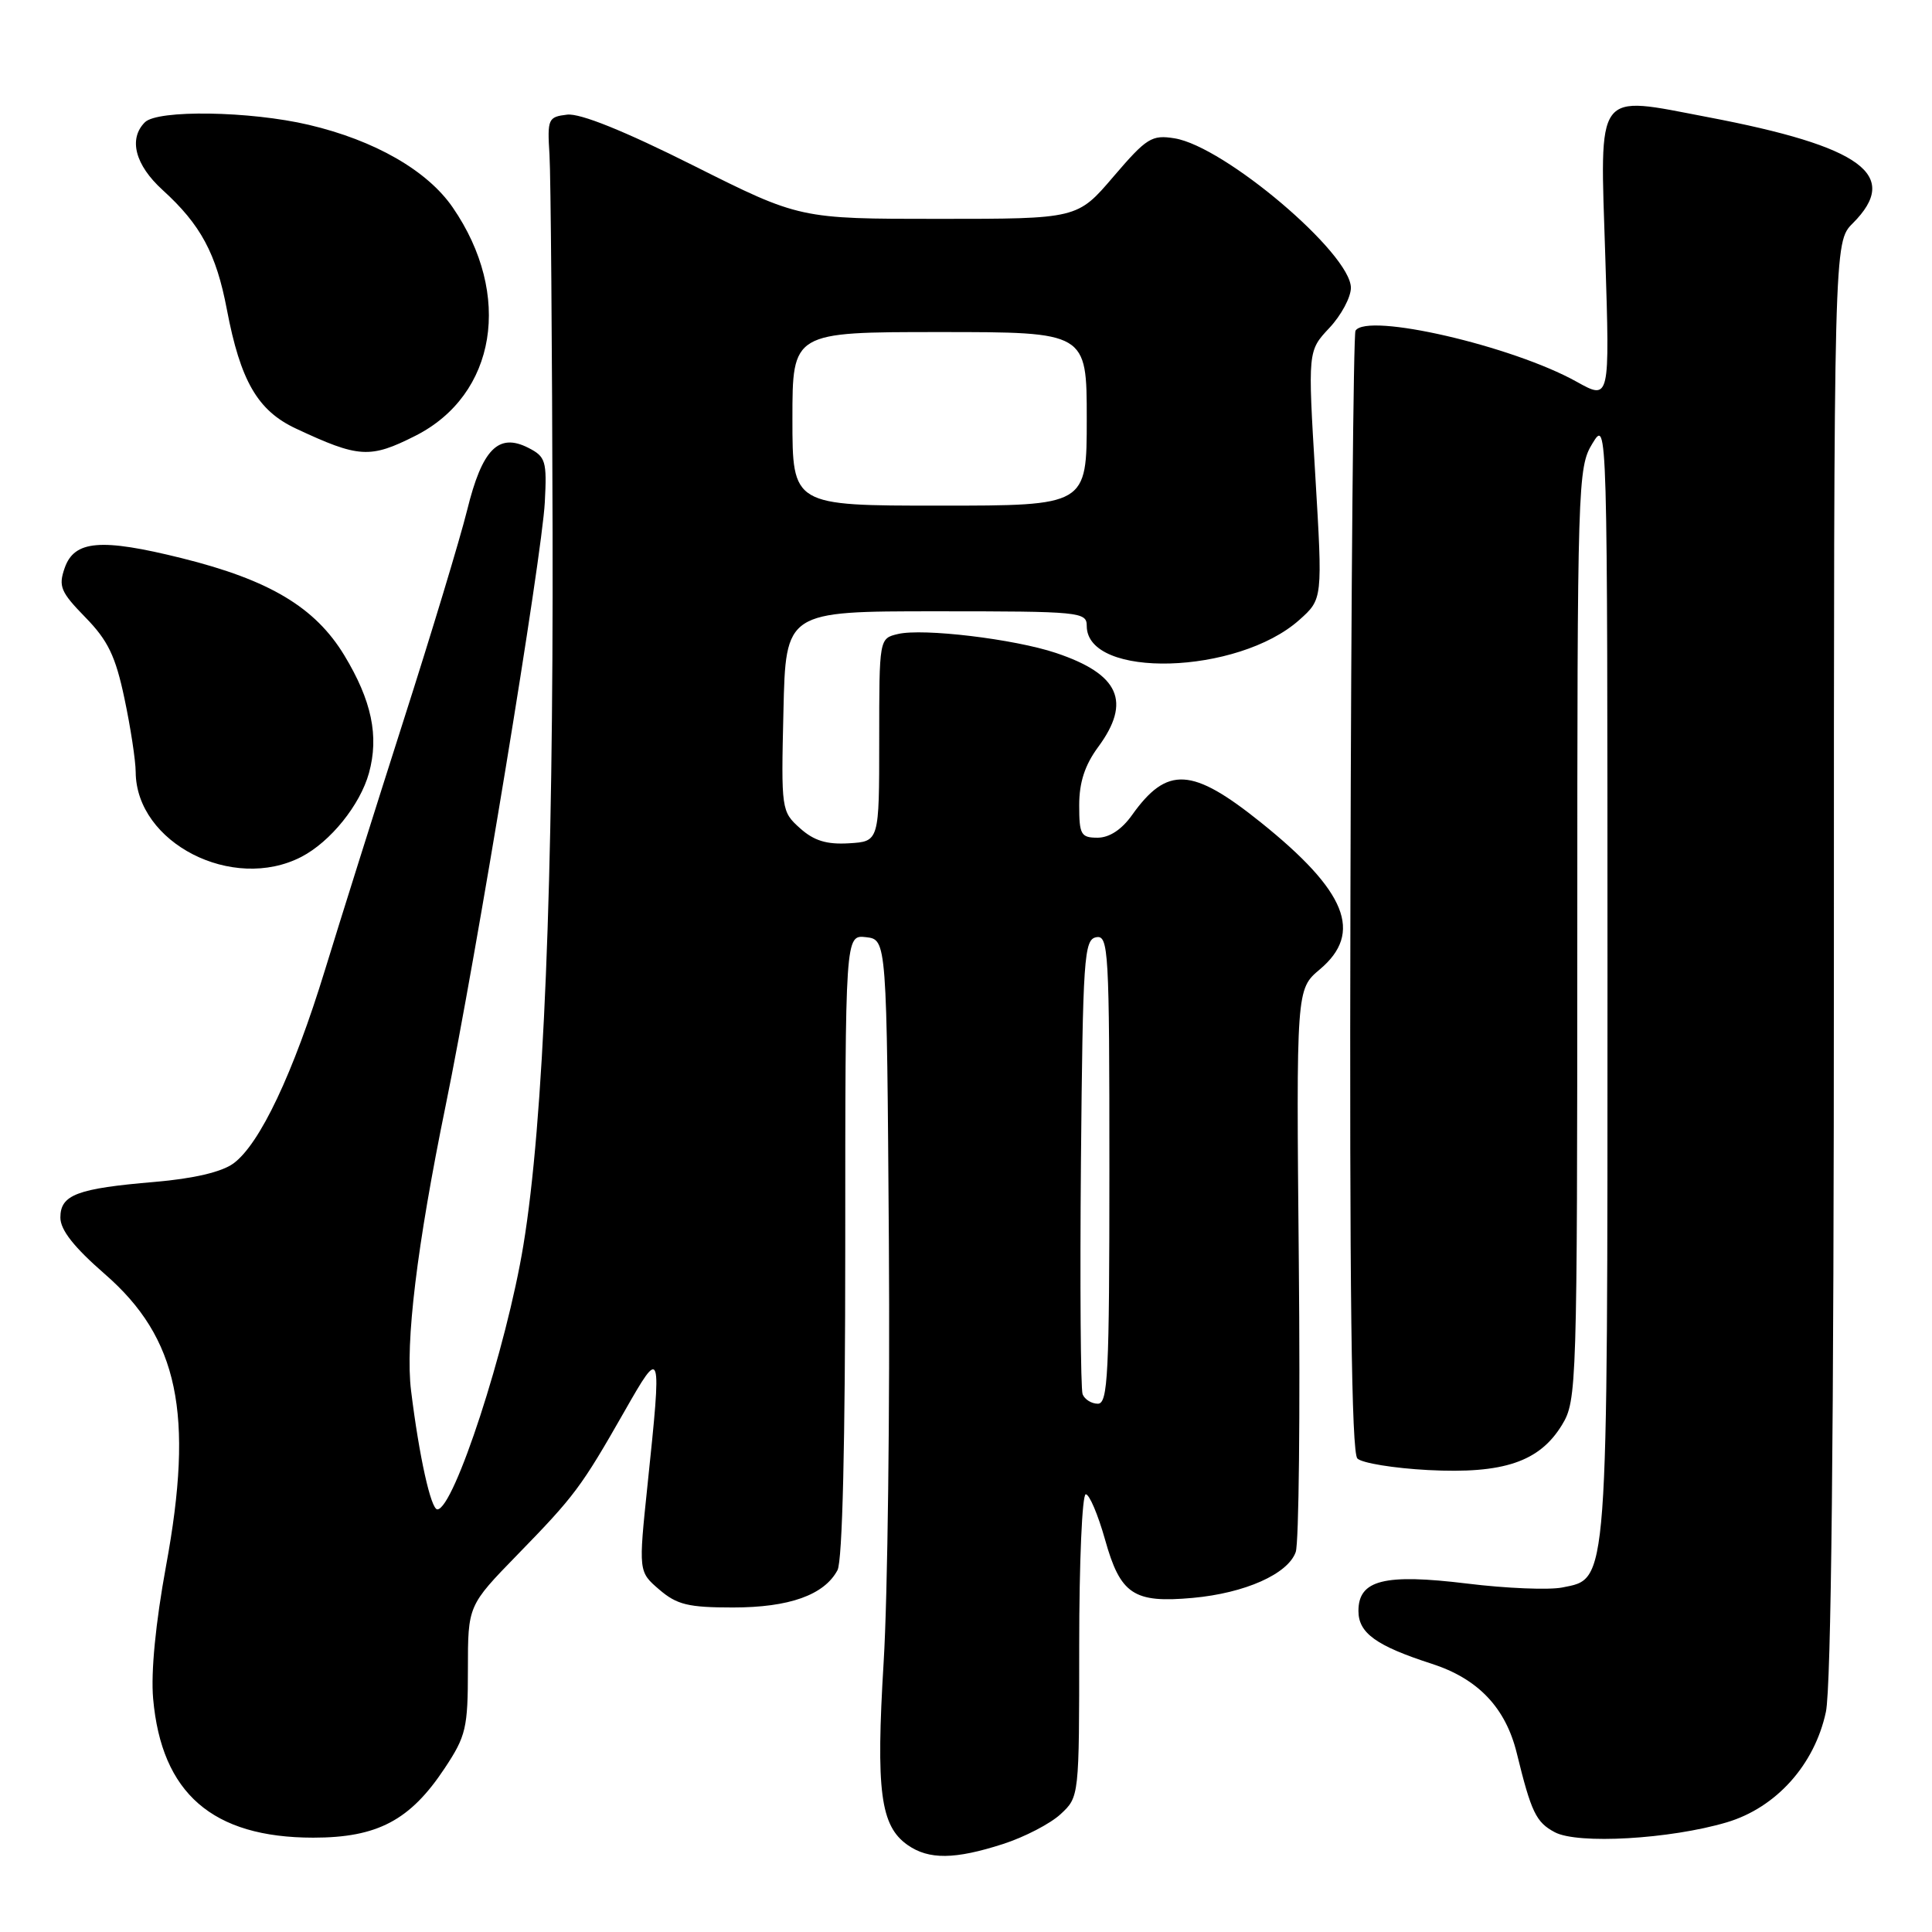 <?xml version="1.0" encoding="UTF-8" standalone="no"?>
<!DOCTYPE svg PUBLIC "-//W3C//DTD SVG 1.1//EN" "http://www.w3.org/Graphics/SVG/1.1/DTD/svg11.dtd" >
<svg xmlns="http://www.w3.org/2000/svg" xmlns:xlink="http://www.w3.org/1999/xlink" version="1.1" viewBox="0 0 256 256">
 <g >
 <path fill="currentColor"
d=" M 132.91 244.34 C 135.74 243.43 139.17 241.65 140.53 240.39 C 143.00 238.10 143.00 238.09 143.00 218.05 C 143.00 207.02 143.39 198.00 143.87 198.00 C 144.35 198.00 145.49 200.70 146.42 203.99 C 148.46 211.28 150.21 212.44 158.04 211.73 C 164.96 211.10 170.66 208.57 171.69 205.65 C 172.11 204.47 172.29 187.20 172.10 167.29 C 171.76 131.08 171.76 131.08 174.88 128.45 C 180.65 123.60 178.44 118.10 167.05 108.96 C 157.95 101.66 154.65 101.47 150.00 108.00 C 148.63 109.93 146.99 111.00 145.43 111.00 C 143.23 111.00 143.00 110.59 143.00 106.69 C 143.00 103.67 143.75 101.38 145.50 99.00 C 149.95 92.97 148.32 89.33 139.92 86.52 C 134.40 84.67 122.29 83.22 118.98 84.01 C 116.50 84.60 116.50 84.60 116.50 98.05 C 116.50 111.50 116.50 111.50 112.50 111.74 C 109.53 111.92 107.85 111.40 106.00 109.74 C 103.54 107.53 103.50 107.30 103.81 94.25 C 104.11 81.00 104.11 81.00 124.06 81.00 C 143.14 81.00 144.00 81.08 144.00 82.94 C 144.00 89.99 164.02 89.42 172.17 82.14 C 175.26 79.38 175.26 79.38 174.28 62.94 C 173.29 46.50 173.29 46.50 176.15 43.45 C 177.72 41.78 179.00 39.38 179.00 38.14 C 179.00 33.59 162.26 19.40 155.64 18.33 C 152.61 17.84 151.94 18.26 147.54 23.40 C 142.76 29.00 142.76 29.00 124.37 29.00 C 105.97 29.00 105.97 29.00 91.89 21.94 C 82.69 17.33 76.88 14.99 75.15 15.19 C 72.63 15.49 72.51 15.74 72.81 20.50 C 72.98 23.25 73.16 45.75 73.22 70.50 C 73.33 117.22 72.04 148.70 69.35 165.00 C 67.12 178.59 60.14 200.00 57.95 200.00 C 57.10 200.00 55.54 192.98 54.47 184.28 C 53.68 177.92 55.24 165.10 59.05 146.50 C 63.10 126.74 71.83 73.66 72.19 66.55 C 72.48 61.08 72.30 60.51 70.01 59.34 C 66.04 57.32 63.89 59.51 61.90 67.59 C 60.96 71.39 57.16 83.95 53.46 95.50 C 49.77 107.05 45.09 121.90 43.07 128.50 C 38.86 142.24 34.42 151.62 30.92 154.17 C 29.36 155.30 25.66 156.17 20.50 156.61 C 10.21 157.48 8.00 158.31 8.00 161.33 C 8.00 162.98 9.80 165.26 13.90 168.83 C 23.63 177.30 25.73 187.28 22.00 207.50 C 20.62 215.03 19.98 221.57 20.29 225.07 C 21.40 237.63 28.15 243.49 41.50 243.50 C 50.01 243.50 54.35 241.21 58.93 234.29 C 61.75 230.04 62.00 228.97 62.00 221.20 C 62.00 212.75 62.00 212.75 68.56 206.01 C 76.15 198.22 77.01 197.07 82.74 187.02 C 87.67 178.37 87.71 178.48 85.80 196.77 C 84.60 208.26 84.60 208.26 87.36 210.63 C 89.69 212.63 91.19 213.00 97.11 213.00 C 104.58 213.00 109.21 211.35 110.97 208.06 C 111.63 206.83 112.00 191.30 112.00 165.00 C 112.00 123.87 112.00 123.87 114.75 124.18 C 117.50 124.50 117.50 124.50 117.78 164.50 C 117.93 186.50 117.62 211.56 117.09 220.20 C 116.05 237.32 116.65 241.94 120.26 244.47 C 123.07 246.44 126.52 246.40 132.91 244.34 Z  M 228.80 241.47 C 235.34 239.53 240.44 233.85 241.94 226.84 C 242.64 223.56 243.00 190.02 243.00 127.00 C 243.00 32.09 243.00 32.09 245.50 29.59 C 251.90 23.19 246.74 19.41 226.29 15.52 C 211.23 12.65 211.99 11.61 212.71 34.02 C 213.31 53.03 213.31 53.03 208.91 50.58 C 200.39 45.83 181.12 41.38 179.61 43.82 C 179.34 44.26 179.03 77.82 178.94 118.40 C 178.81 170.83 179.08 192.48 179.86 193.26 C 180.46 193.86 184.68 194.55 189.24 194.79 C 199.22 195.31 203.99 193.70 206.97 188.81 C 208.94 185.58 208.99 183.92 209.00 123.77 C 209.00 63.85 209.06 61.95 211.00 58.77 C 212.99 55.50 212.99 55.50 213.00 129.28 C 213.00 210.89 213.13 209.12 207.01 210.35 C 205.25 210.70 199.57 210.47 194.40 209.83 C 183.42 208.49 180.00 209.35 180.00 213.46 C 180.00 216.39 182.35 218.08 189.72 220.46 C 195.85 222.44 199.50 226.27 200.98 232.30 C 202.90 240.14 203.53 241.46 206.02 242.78 C 209.06 244.40 221.28 243.70 228.80 241.47 Z  M 39.93 113.54 C 43.79 111.54 47.72 106.66 48.89 102.43 C 50.24 97.53 49.25 92.83 45.62 86.83 C 41.76 80.47 35.71 76.85 24.08 73.96 C 13.38 71.30 9.85 71.59 8.57 75.26 C 7.72 77.70 8.03 78.44 11.32 81.81 C 14.31 84.87 15.31 86.95 16.49 92.55 C 17.30 96.37 17.97 100.76 17.98 102.30 C 18.04 111.70 30.83 118.24 39.93 113.54 Z  M 55.03 57.75 C 65.78 52.32 67.95 39.06 59.99 27.49 C 56.63 22.60 49.66 18.60 40.91 16.54 C 33.14 14.71 20.88 14.52 19.20 16.20 C 17.00 18.40 17.90 21.86 21.54 25.17 C 26.60 29.77 28.65 33.59 30.06 41.00 C 31.86 50.48 34.14 54.42 39.22 56.79 C 47.55 60.69 49.03 60.78 55.03 57.75 Z  M 143.45 184.74 C 143.19 184.04 143.09 170.21 143.23 154.00 C 143.48 126.85 143.64 124.50 145.25 124.19 C 146.89 123.88 147.00 125.87 147.00 154.93 C 147.00 182.16 146.81 186.00 145.47 186.00 C 144.63 186.00 143.72 185.43 143.45 184.74 Z  M 105.00 55.50 C 105.00 44.00 105.00 44.00 124.50 44.00 C 144.00 44.00 144.00 44.00 144.00 55.50 C 144.00 67.00 144.00 67.00 124.50 67.00 C 105.00 67.00 105.00 67.00 105.00 55.50 Z "/>
</g>
</svg>